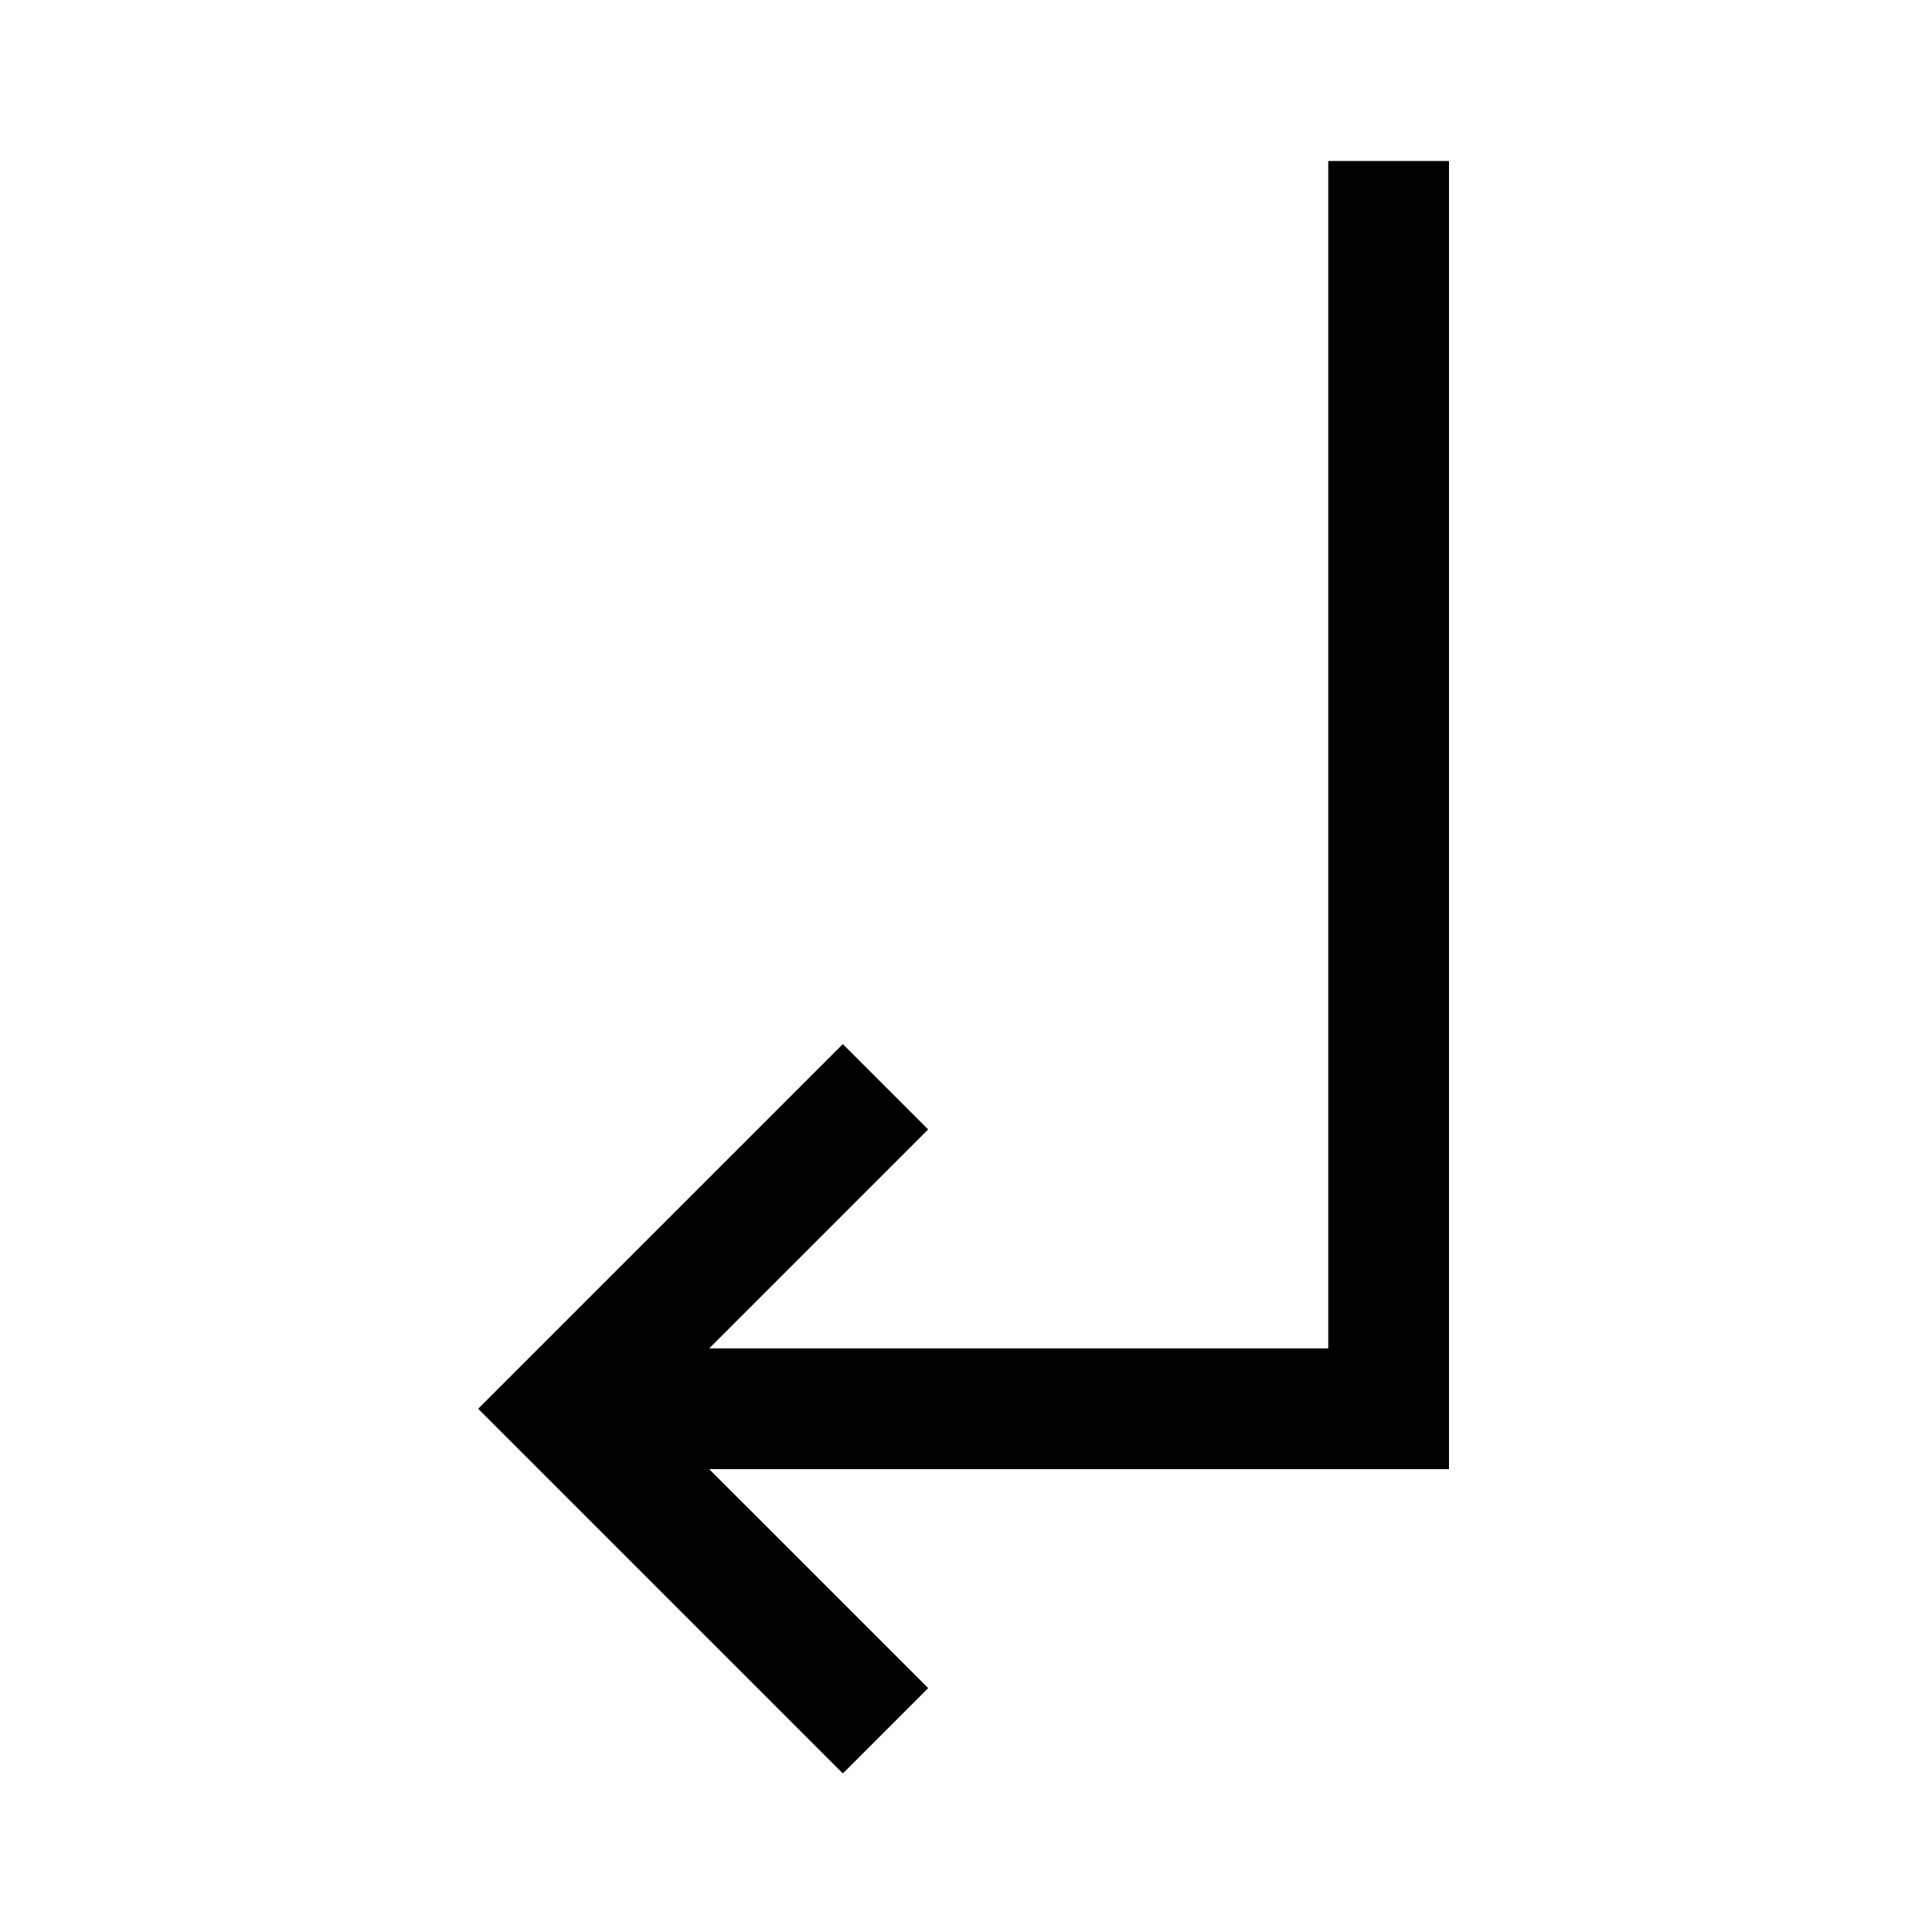 <svg width="24" height="24" viewBox="0 0 24 24" fill="none" xmlns="http://www.w3.org/2000/svg">
<g clip-path="url(#clip0_2459_7620)">
<path d="M18 2H16.5V16.75H8.81L11.53 14.03L10.47 12.97L5.94 17.5L10.47 22.03L11.53 20.97L8.81 18.25H18V2Z" fill="black"/>
</g>
<defs>
<clipPath id="clip0_2459_7620">
<rect width="24" height="24" fill="white"/>
</clipPath>
</defs>
</svg>
